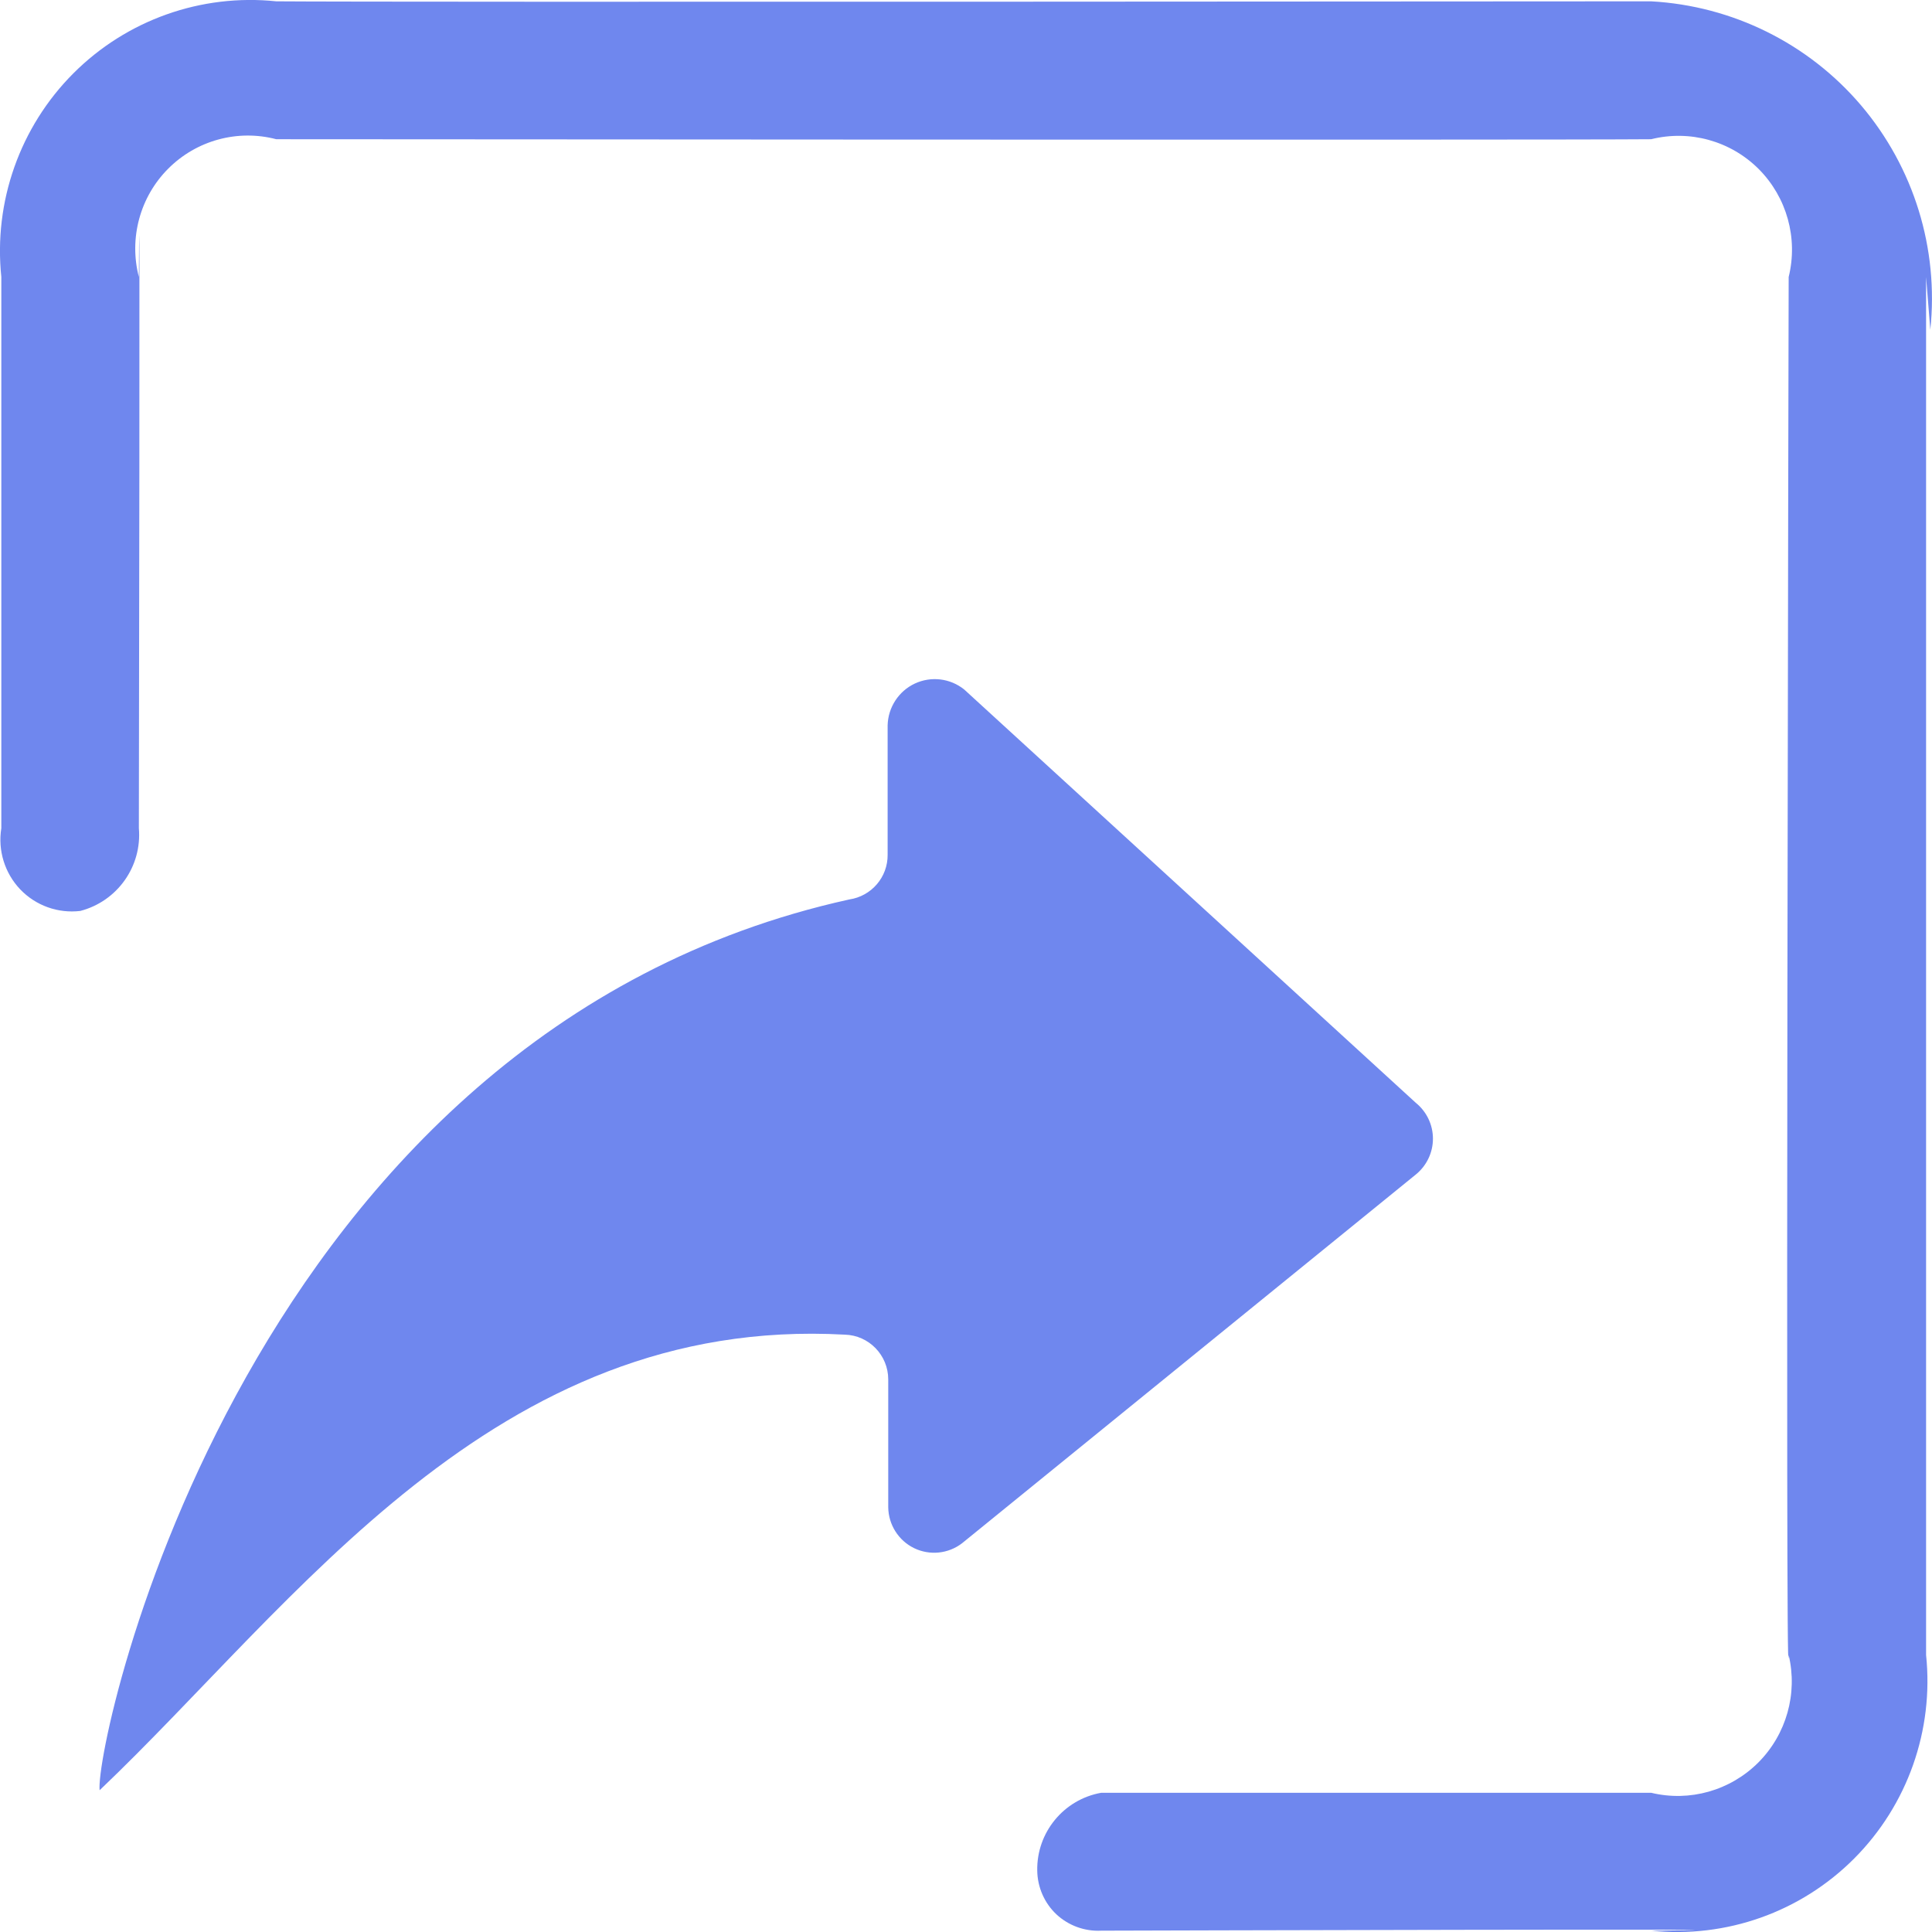 <?xml version="1.0" encoding="UTF-8"?>
<svg width="16px" height="16px" viewBox="0 0 16 16" version="1.1" xmlns="http://www.w3.org/2000/svg" xmlns:xlink="http://www.w3.org/1999/xlink">
    <!-- Generator: Sketch 55.2 (78181) - https://sketchapp.com -->
    <desc>Created with Sketch.</desc>
    <g id="页面1" stroke="none" stroke-width="1" fill="none" fill-rule="evenodd">
        <g id="按钮" transform="translate(-907, -486)" fill="#6F87EE" fill-rule="nonzero">
            <g id="daochu备份" transform="translate(915, 494) scale(-1, -1) translate(-915, -494) translate(907, 486)">
                <path d="M15.175,1.174 C13.548,2.722 11.91,5.107 9.004,4.947 C8.804,4.942 8.644,4.777 8.644,4.576 L8.644,3.517 C8.642,3.373 8.559,3.242 8.43,3.179 C8.3,3.116 8.146,3.132 8.032,3.22 L4.275,6.273 C4.185,6.346 4.133,6.455 4.133,6.57 C4.133,6.685 4.185,6.794 4.275,6.867 L8.015,10.29 C8.131,10.383 8.289,10.402 8.424,10.339 C8.558,10.276 8.645,10.142 8.649,9.994 L8.649,8.922 C8.647,8.736 8.783,8.578 8.967,8.551 C13.96,7.45 15.217,1.577 15.175,1.174 L15.175,1.174 Z M2.326,15.989 C1.653,15.952 1.024,15.641 0.587,15.127 C0.15,14.612 -0.057,13.941 0.014,13.269 L0.049,13.706 L0.049,2.294 C-0.016,1.671 0.203,1.051 0.645,0.608 C1.087,0.165 1.704,-0.054 2.326,0.011 C0.391,0.03 6.88,0.011 6.88,0.011 C7.017,0.004 7.151,0.053 7.251,0.146 C7.351,0.24 7.408,0.371 7.41,0.508 C7.416,0.824 7.191,1.098 6.88,1.153 L2.326,1.153 C2.007,1.076 1.671,1.171 1.438,1.404 C1.206,1.637 1.111,1.974 1.187,2.294 C1.215,1.625 1.187,13.706 1.187,13.706 C1.108,14.027 1.202,14.366 1.435,14.6 C1.668,14.833 2.006,14.927 2.326,14.847 C3.207,14.839 13.712,14.847 13.712,14.847 C14.032,14.931 14.373,14.838 14.607,14.603 C14.841,14.369 14.933,14.027 14.85,13.706 C14.839,15.581 14.85,9.141 14.85,9.141 C14.823,8.825 15.028,8.536 15.335,8.456 C15.52,8.434 15.704,8.5 15.833,8.635 C15.961,8.77 16.019,8.957 15.989,9.141 L15.989,13.706 C16.054,14.329 15.835,14.949 15.393,15.392 C14.951,15.835 14.333,16.054 13.712,15.989 C12.812,15.981 2.326,15.989 2.326,15.989 Z" id="形状"></path>
            </g>
        </g>
    </g>
</svg>
